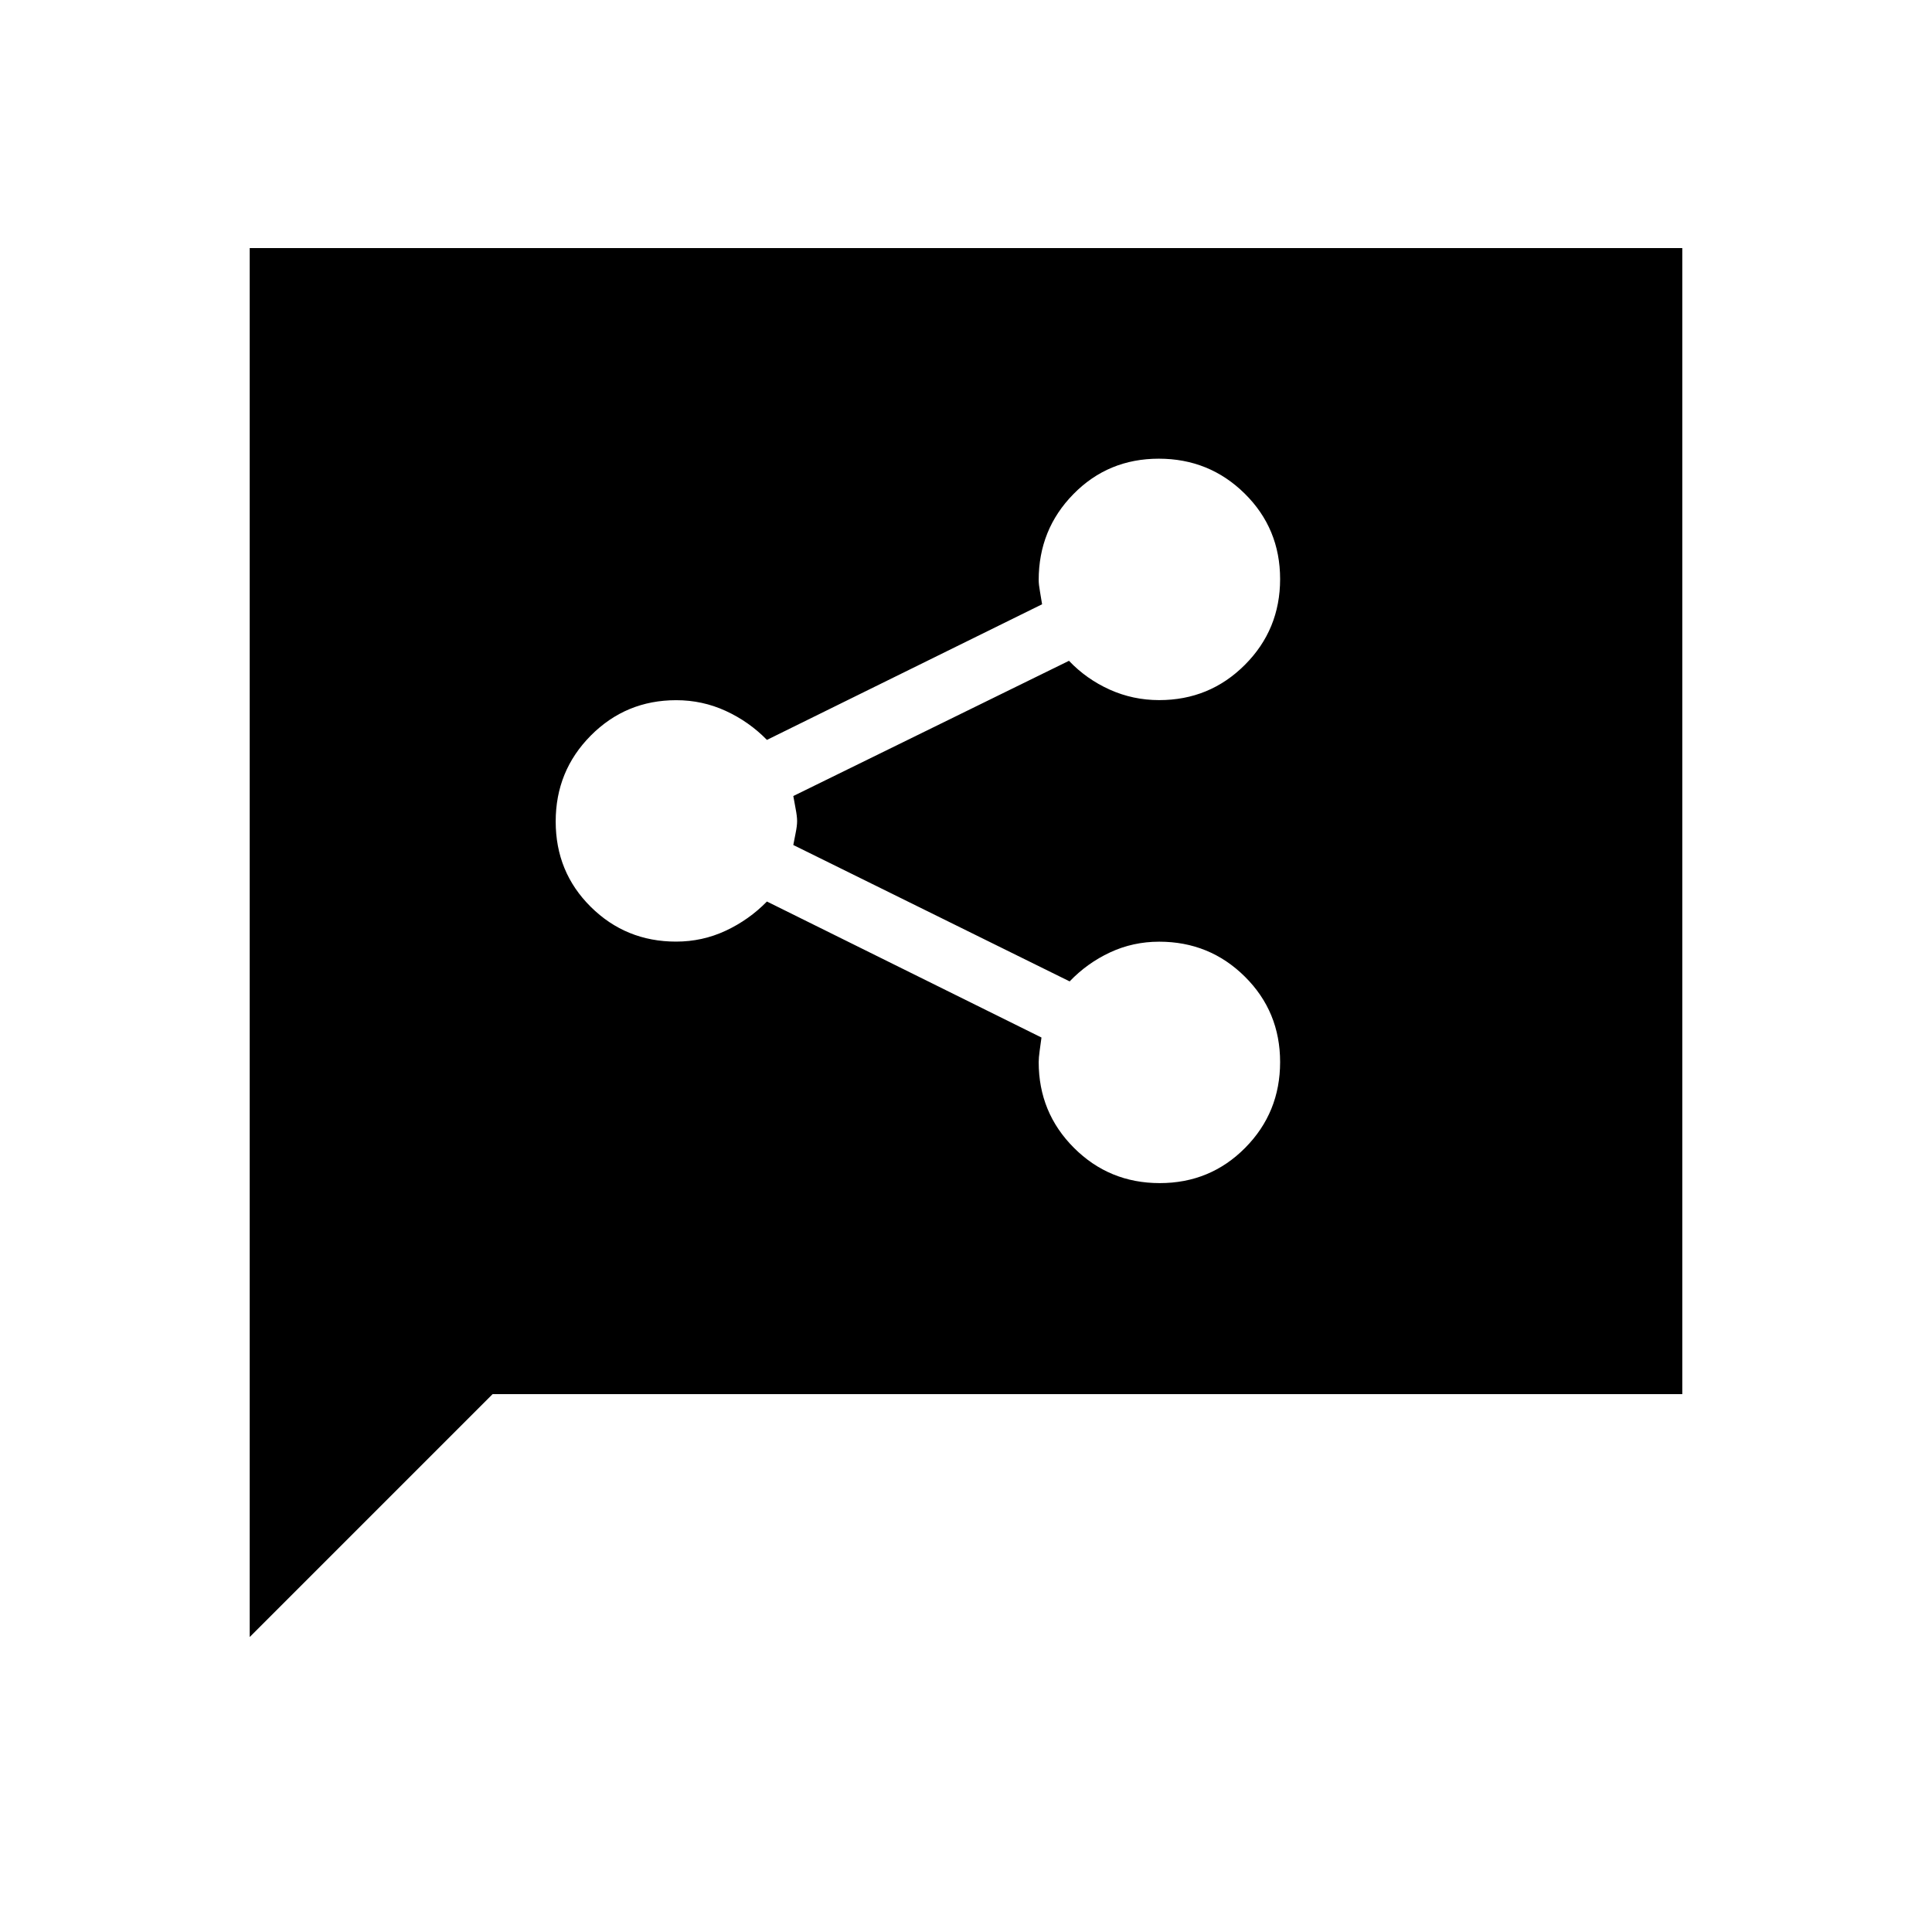 <svg xmlns="http://www.w3.org/2000/svg" height="20" viewBox="0 -960 960 960" width="20"><path d="M576.26-372.12q25.09 0 42.45-17.52 17.37-17.53 17.37-42.62 0-25.09-17.51-42.45-17.51-17.37-42.57-17.37-13 0-24.39 5.31t-20.11 14.42l-137.31-67.77q.39-2.23 1.14-5.86.75-3.64.75-6.02 0-2.38-.75-6.21t-1.14-6.25l136.98-67.19q8.67 9.11 20.25 14.32 11.58 5.21 24.58 5.21 25.06 0 42.57-17.52 17.51-17.53 17.51-42.62 0-25.09-17.57-42.45-17.57-17.37-42.71-17.37-25.15 0-42.41 17.58-17.27 17.58-17.27 42.74 0 2.14.65 5.78.65 3.63 1.04 6.24l-136.73 67.39q-8.92-9.11-20.5-14.42-11.58-5.31-24.58-5.31-24.98 0-42.43 17.57t-17.45 42.71q0 25.15 17.43 42.41 17.43 17.27 42.39 17.27 13.06 0 24.64-5.4t20.5-14.52l136.42 67.58q-.38 2.81-.88 6.44-.5 3.64-.5 5.77 0 25.09 17.52 42.61 17.53 17.52 42.62 17.52ZM124.08-146.58v-690.15h711.84v569.46H244.77L124.08-146.58Z"/></svg>